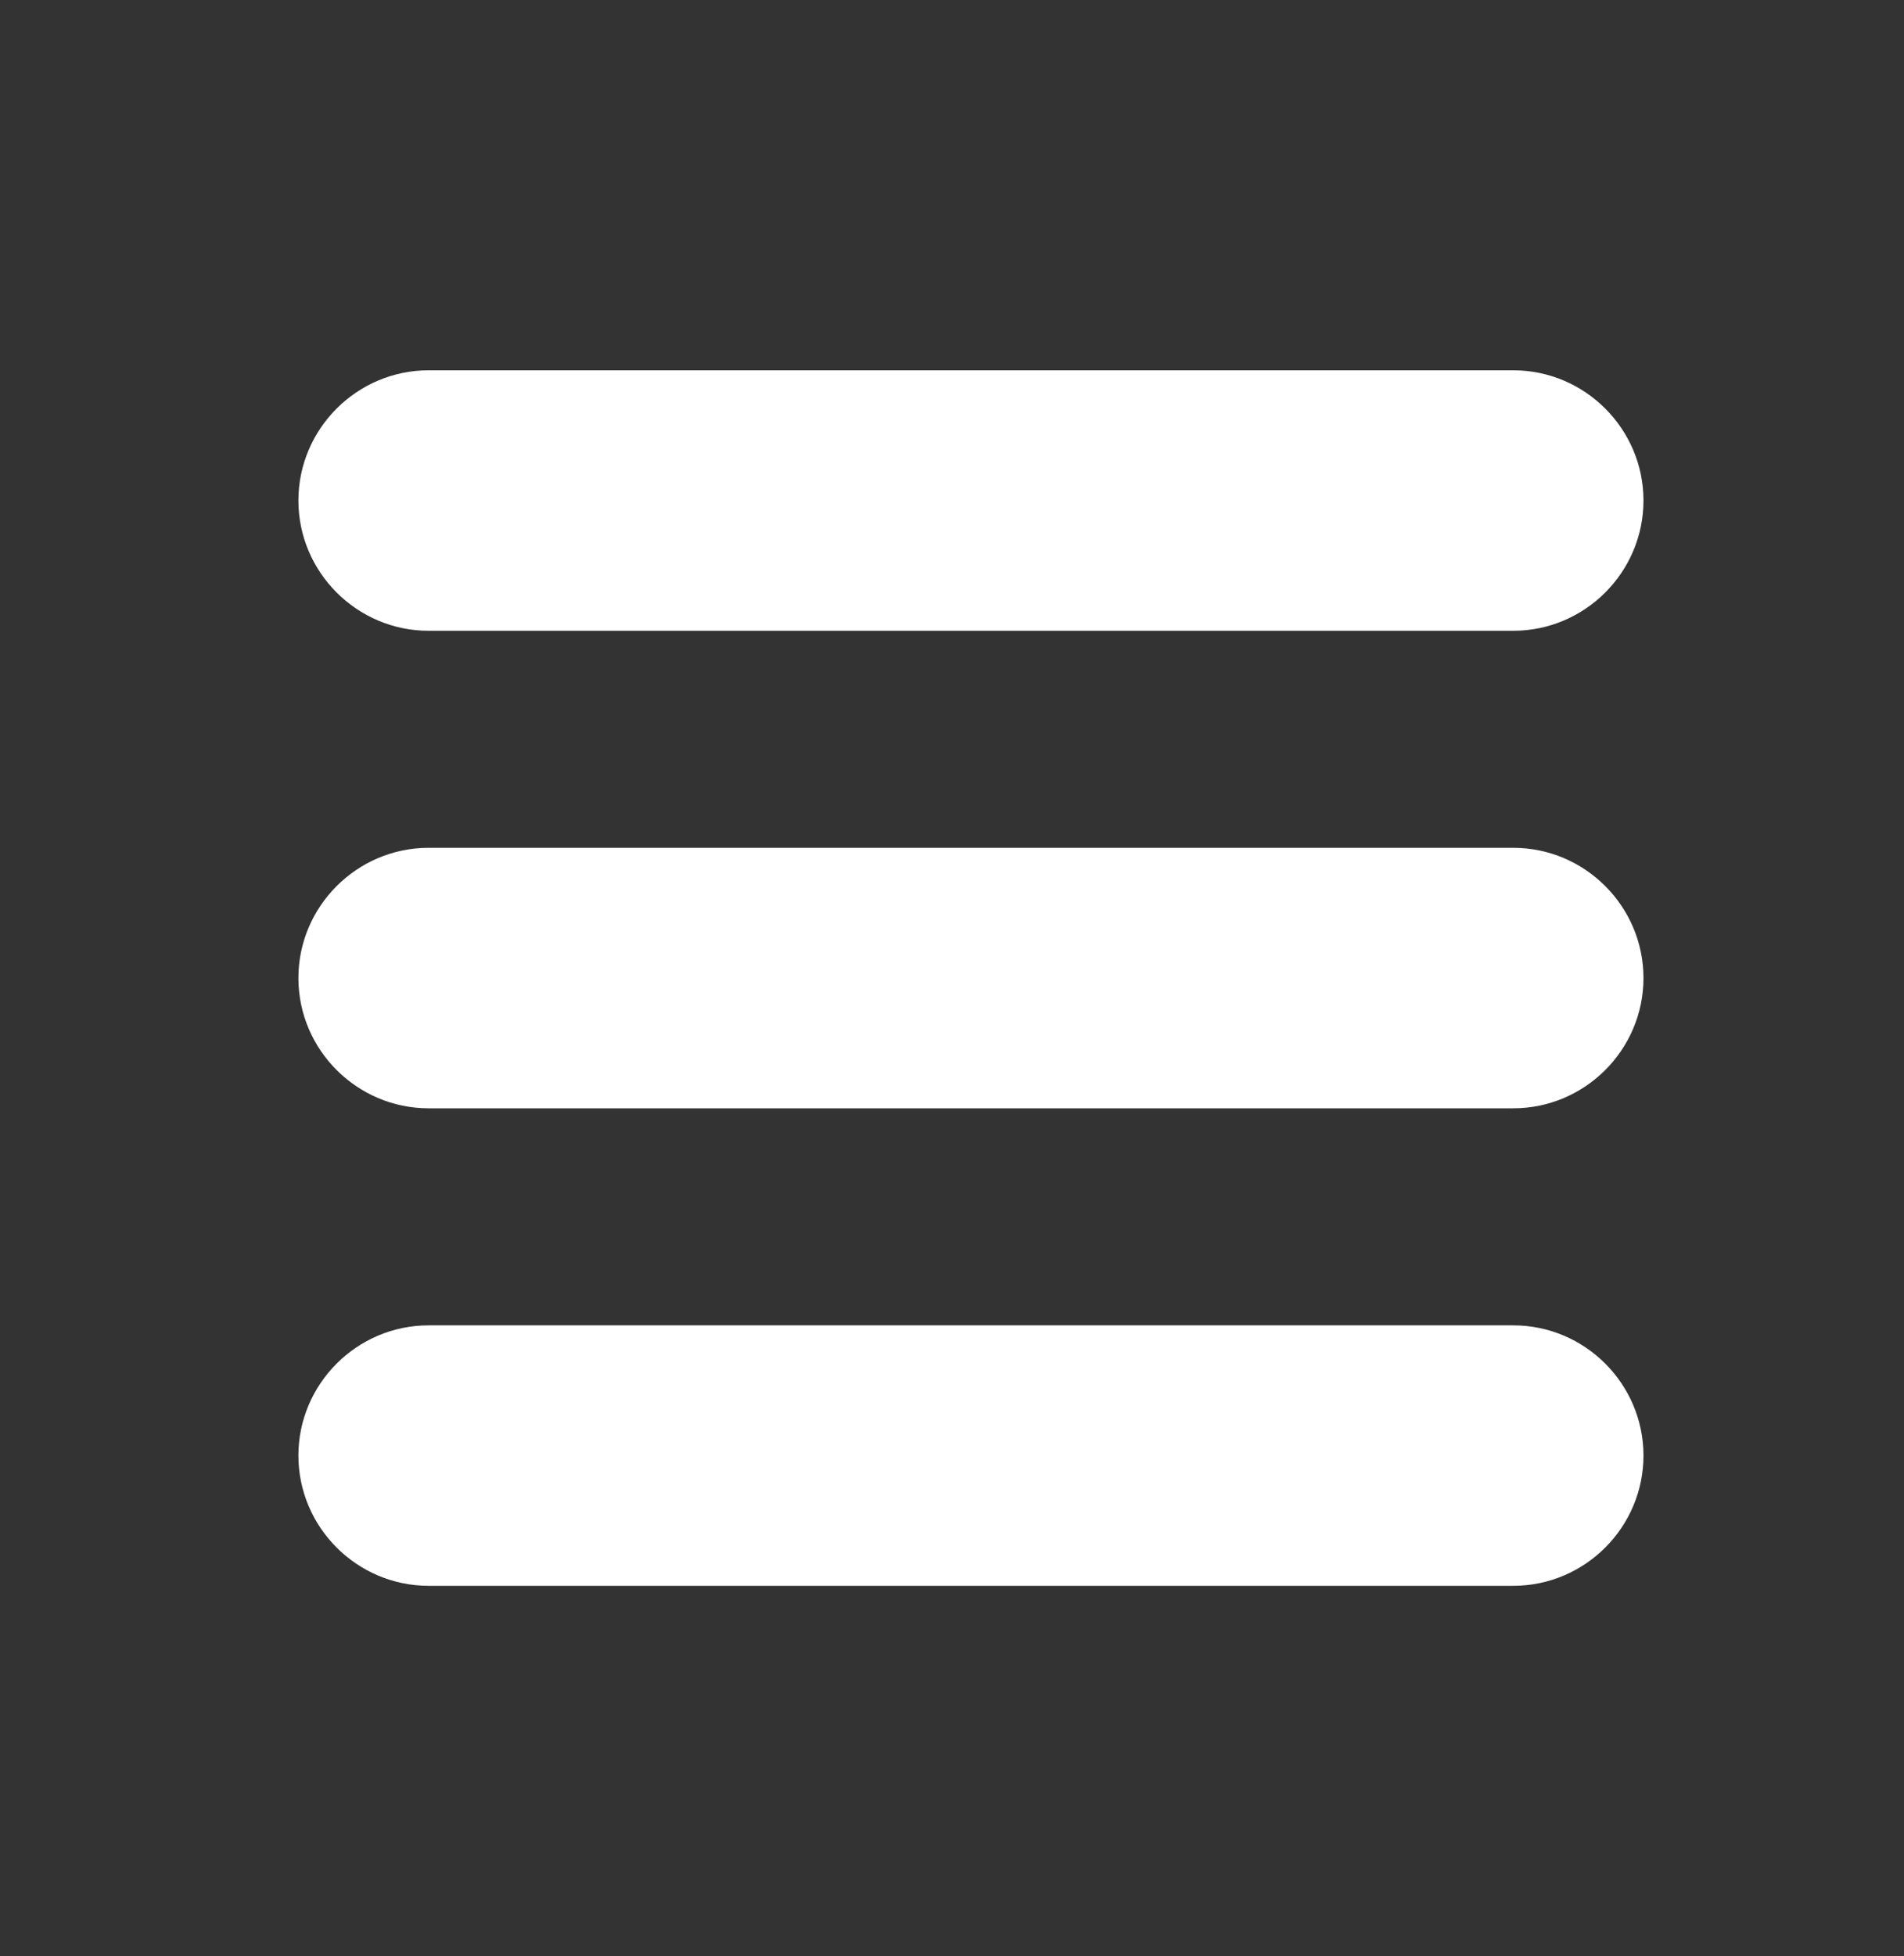 <?xml version="1.0" encoding="utf-8"?>
<!-- Generator: Adobe Illustrator 14.0.0, SVG Export Plug-In . SVG Version: 6.00 Build 43363)  -->
<!DOCTYPE svg PUBLIC "-//W3C//DTD SVG 1.1//EN" "http://www.w3.org/Graphics/SVG/1.1/DTD/svg11.dtd">
<svg version="1.1" id="Capa_1" xmlns="http://www.w3.org/2000/svg" xmlns:xlink="http://www.w3.org/1999/xlink" x="0px" y="0px"
	 width="74.5px" height="76.5px" viewBox="44 44 74.5 76.5" enable-background="new 44 44 74.5 76.5" xml:space="preserve">
<rect x="44" y="44" width="74.5" height="76.5" fill="#333333" stroke="none"/>
<path fill="#FFFFFF" d="M103.213,58.482H60.77c-2.802,0-5.094,2.292-5.094,5.093c0,2.802,2.292,5.094,5.094,5.094h42.443
	c2.802,0,5.093-2.292,5.093-5.094C108.306,60.774,106.015,58.482,103.213,58.482z"/>
<path fill="#FFFFFF" d="M103.213,77.157H60.77c-2.802,0-5.094,2.292-5.094,5.093c0,2.803,2.292,5.094,5.094,5.094h42.443
	c2.802,0,5.093-2.291,5.093-5.094C108.306,79.449,106.015,77.157,103.213,77.157z"/>
<path fill="#FFFFFF" d="M103.213,95.833H60.77c-2.802,0-5.094,2.291-5.094,5.092c0,2.803,2.292,5.094,5.094,5.094h42.443
	c2.802,0,5.093-2.291,5.093-5.094C108.306,98.124,106.015,95.833,103.213,95.833z"/>
</svg>
